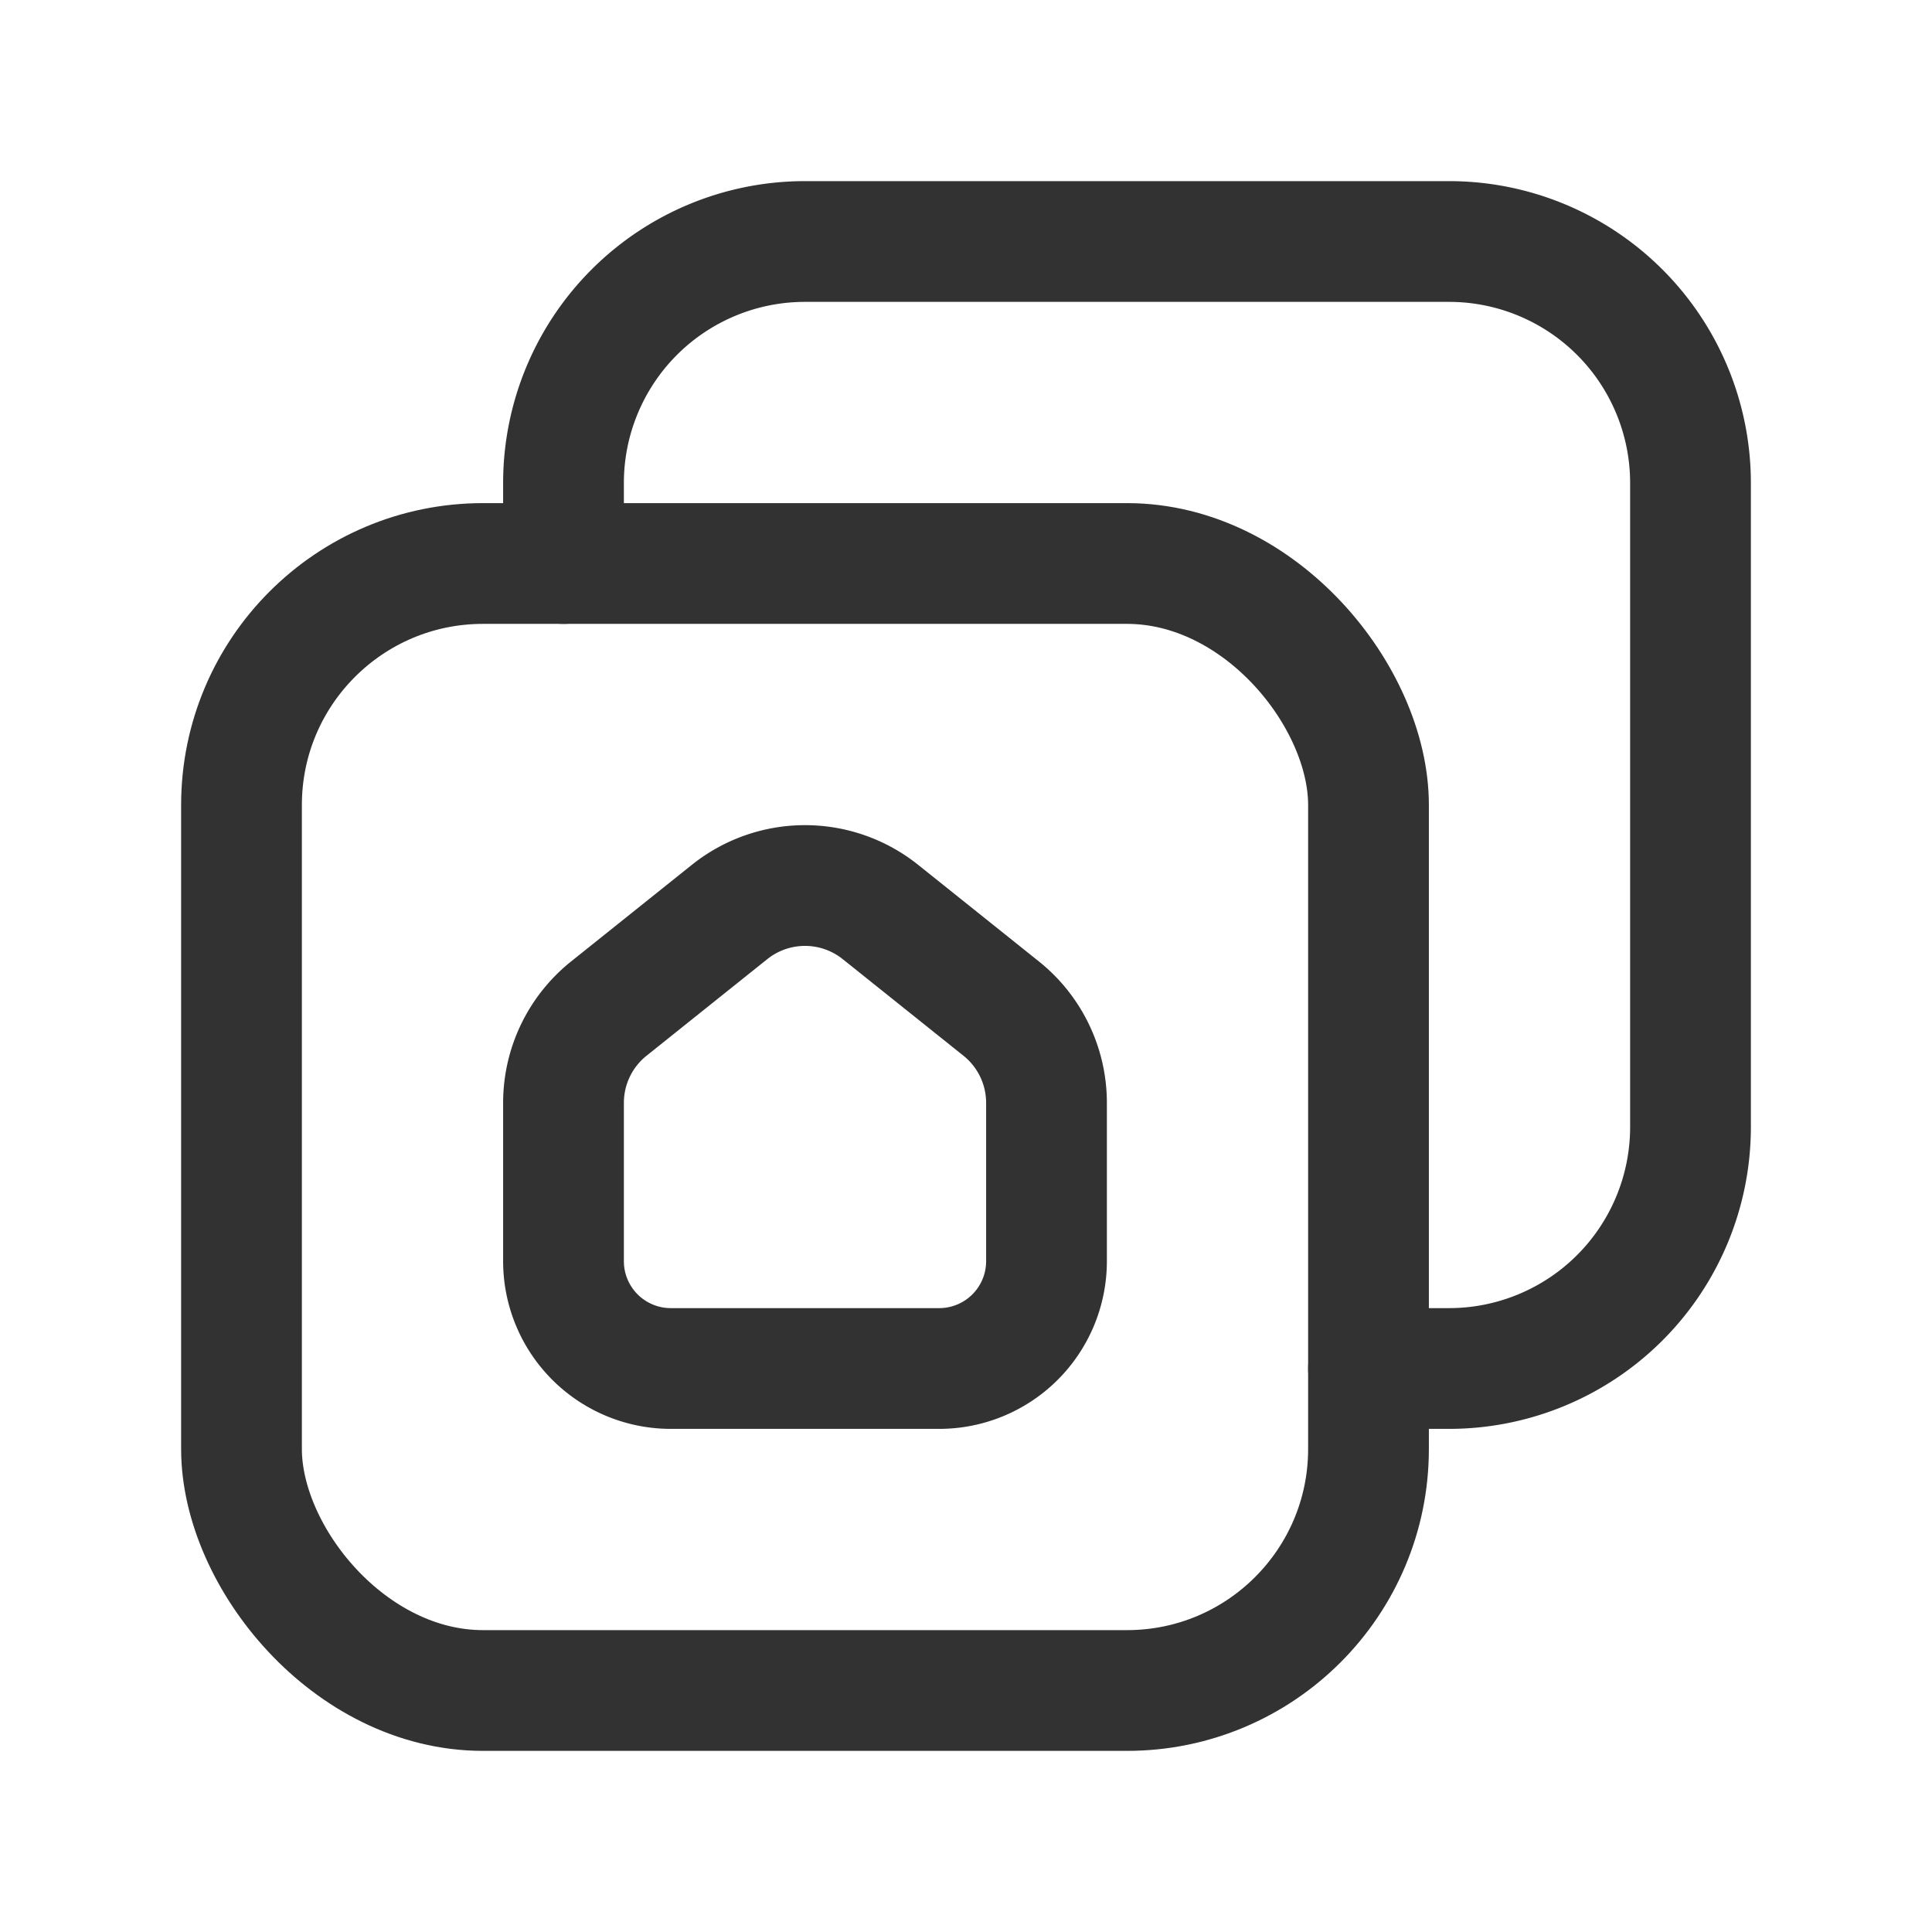 <svg id="Layer_3" data-name="Layer 3" xmlns="http://www.w3.org/2000/svg" viewBox="0 0 24 24"><rect y="0" width="24" height="24" fill="none"/><path d="M7,7V6a3,3,0,0,1,3-3h8a3,3,0,0,1,3,3v8a3,3,0,0,1-3,3H17" fill="none" stroke="#323232" stroke-linecap="round" stroke-linejoin="round" stroke-width="1.5"/><rect x="3" y="7" width="14" height="14" rx="3" stroke-width="1.5" stroke="#323232" stroke-linecap="round" stroke-linejoin="round" fill="none"/><path d="M7,15.667V13.7a1.5,1.5,0,0,1,.563-1.171l1.5-1.2a1.5,1.5,0,0,1,1.874,0l1.5,1.2A1.5,1.5,0,0,1,13,13.7v1.967A1.333,1.333,0,0,1,11.667,17H8.333A1.333,1.333,0,0,1,7,15.667Z" fill="none" stroke="#323232" stroke-linecap="round" stroke-linejoin="round" stroke-width="1.5"/></svg>